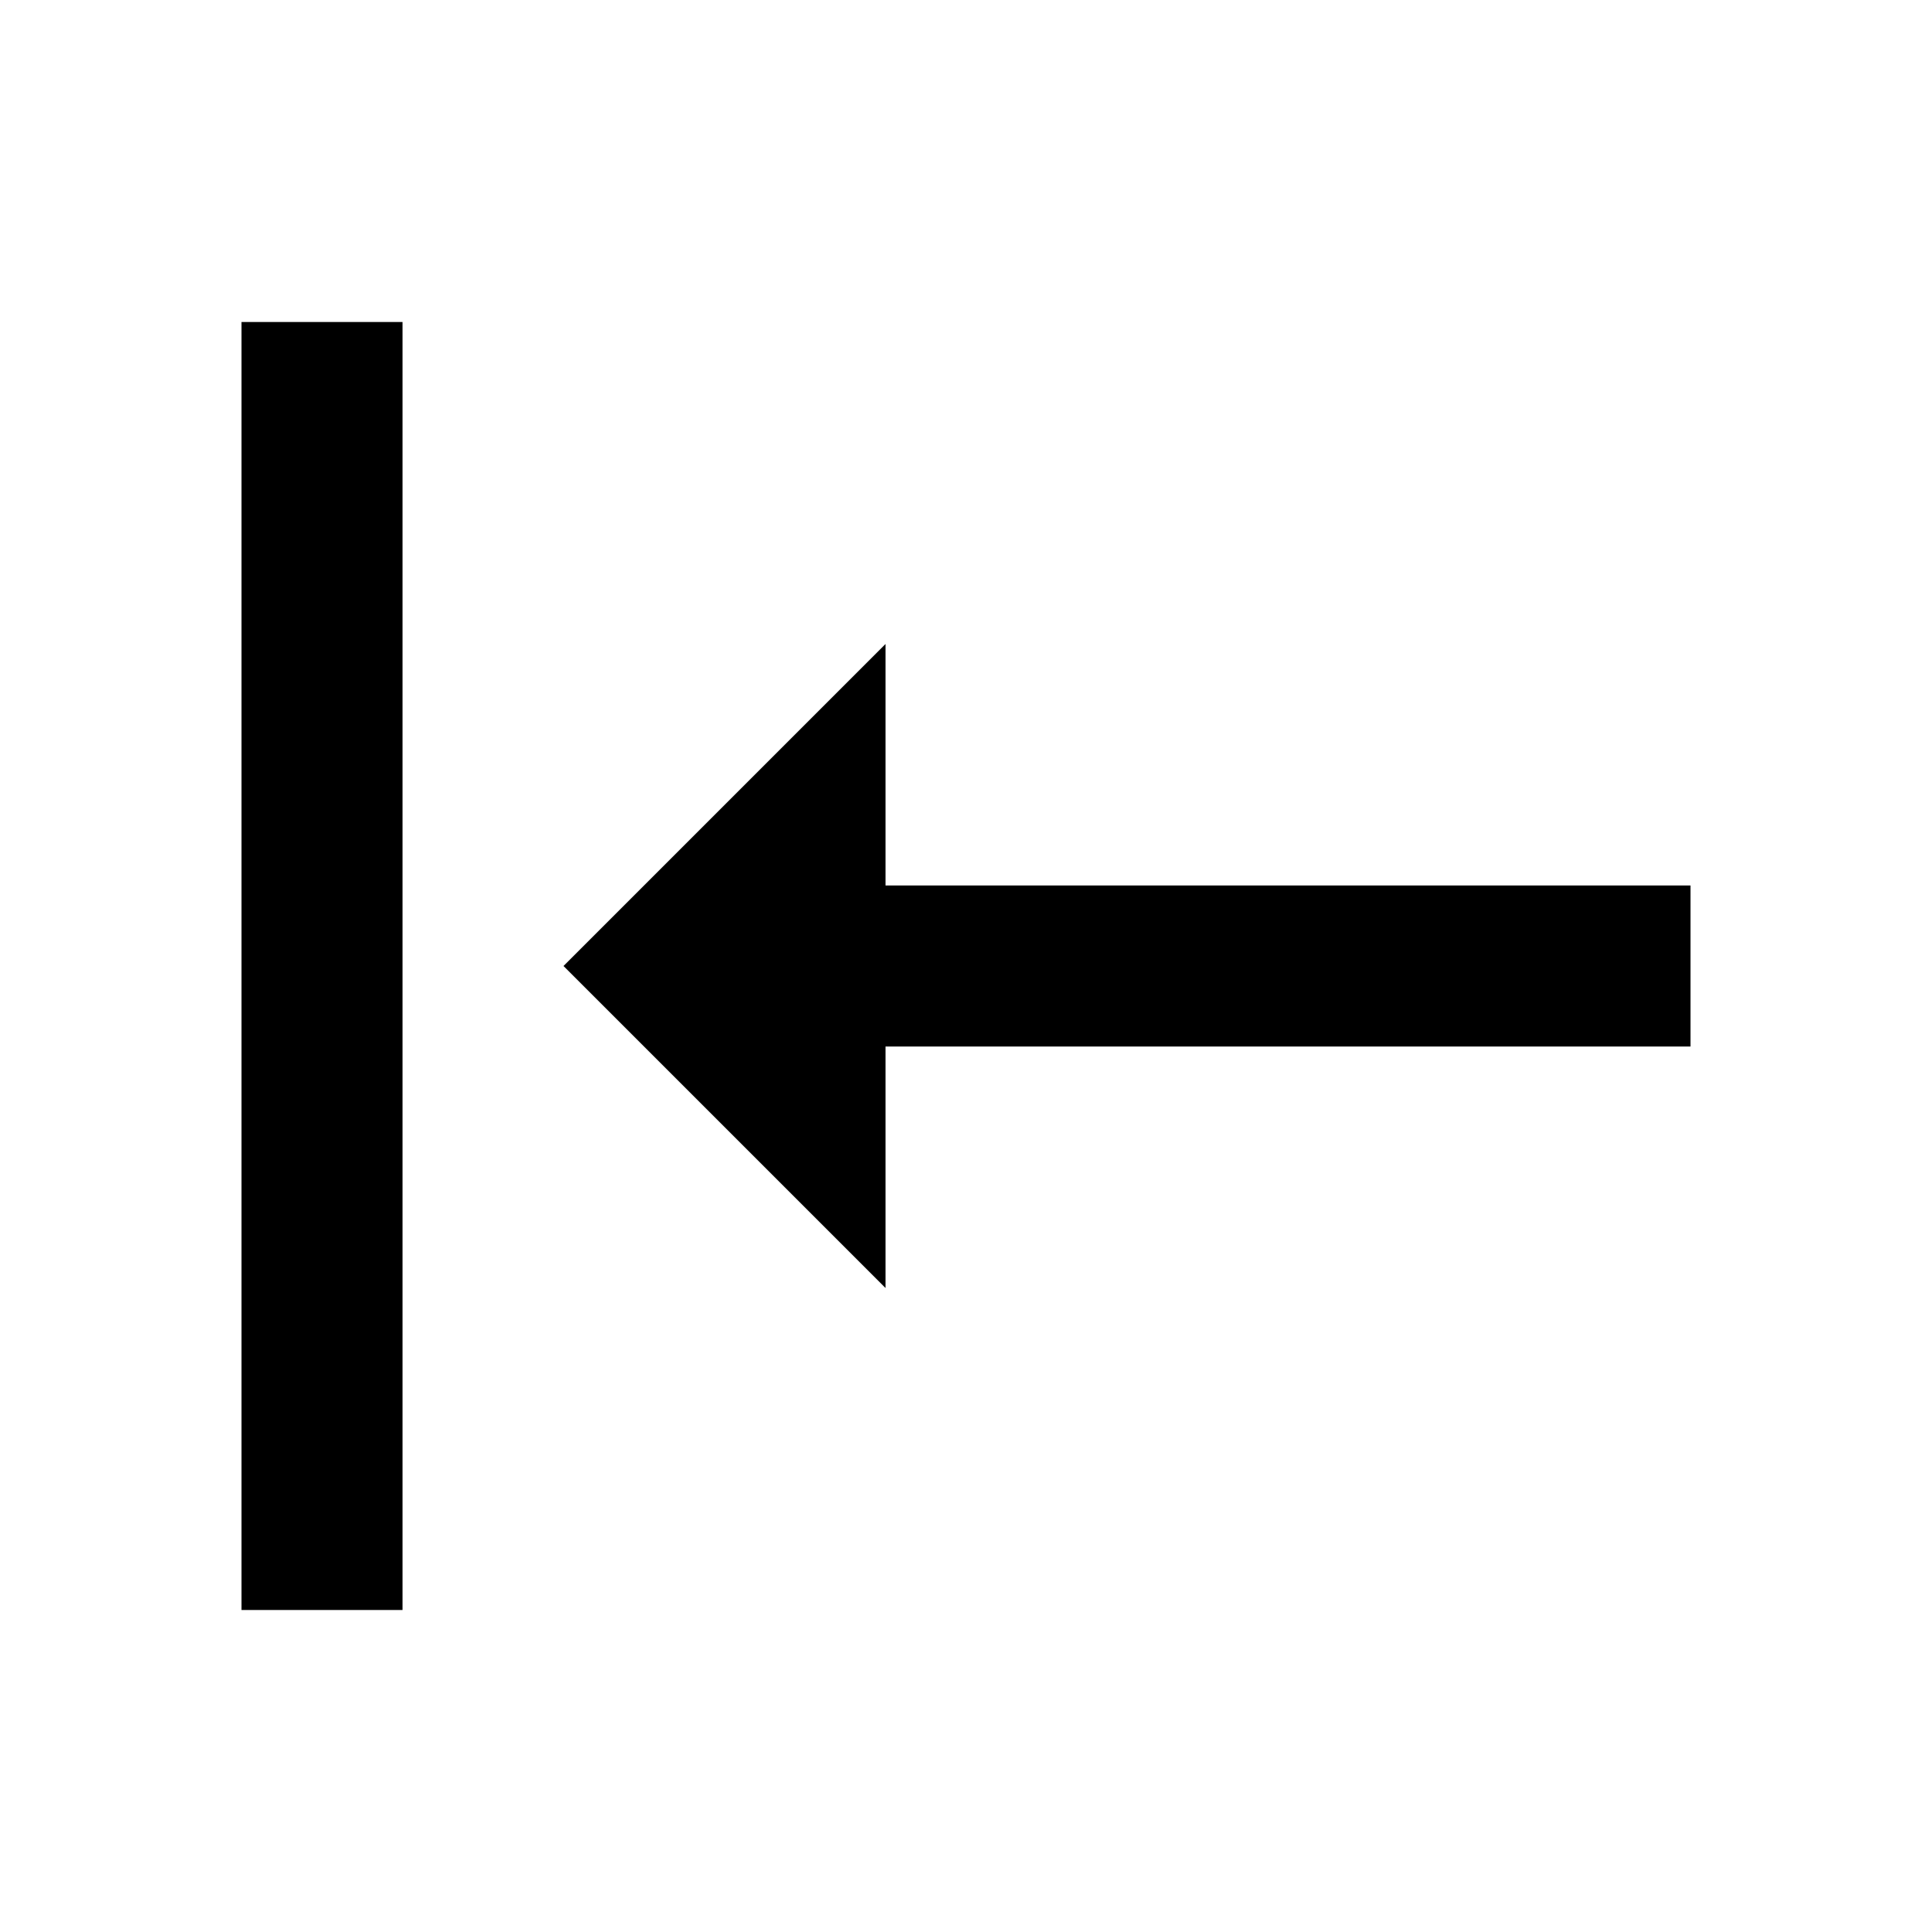 ﻿<svg xmlns="http://www.w3.org/2000/svg" xmlns:xlink="http://www.w3.org/1999/xlink" version="1.1" baseProfile="full" viewBox="0 0 24.00 24.00" enable-background="new 0 0 24.00 24.00" xml:space="preserve">
	<path fill="#000000" fill-opacity="1" stroke-width="0.2" stroke-linejoin="miter" d="M 11,16L 11,13L 21,13L 21,11L 11,11L 11,8L 7,12L 11,16 Z M 3,20L 5,20L 5,4L 3,4L 3,20 Z "/>
</svg>
